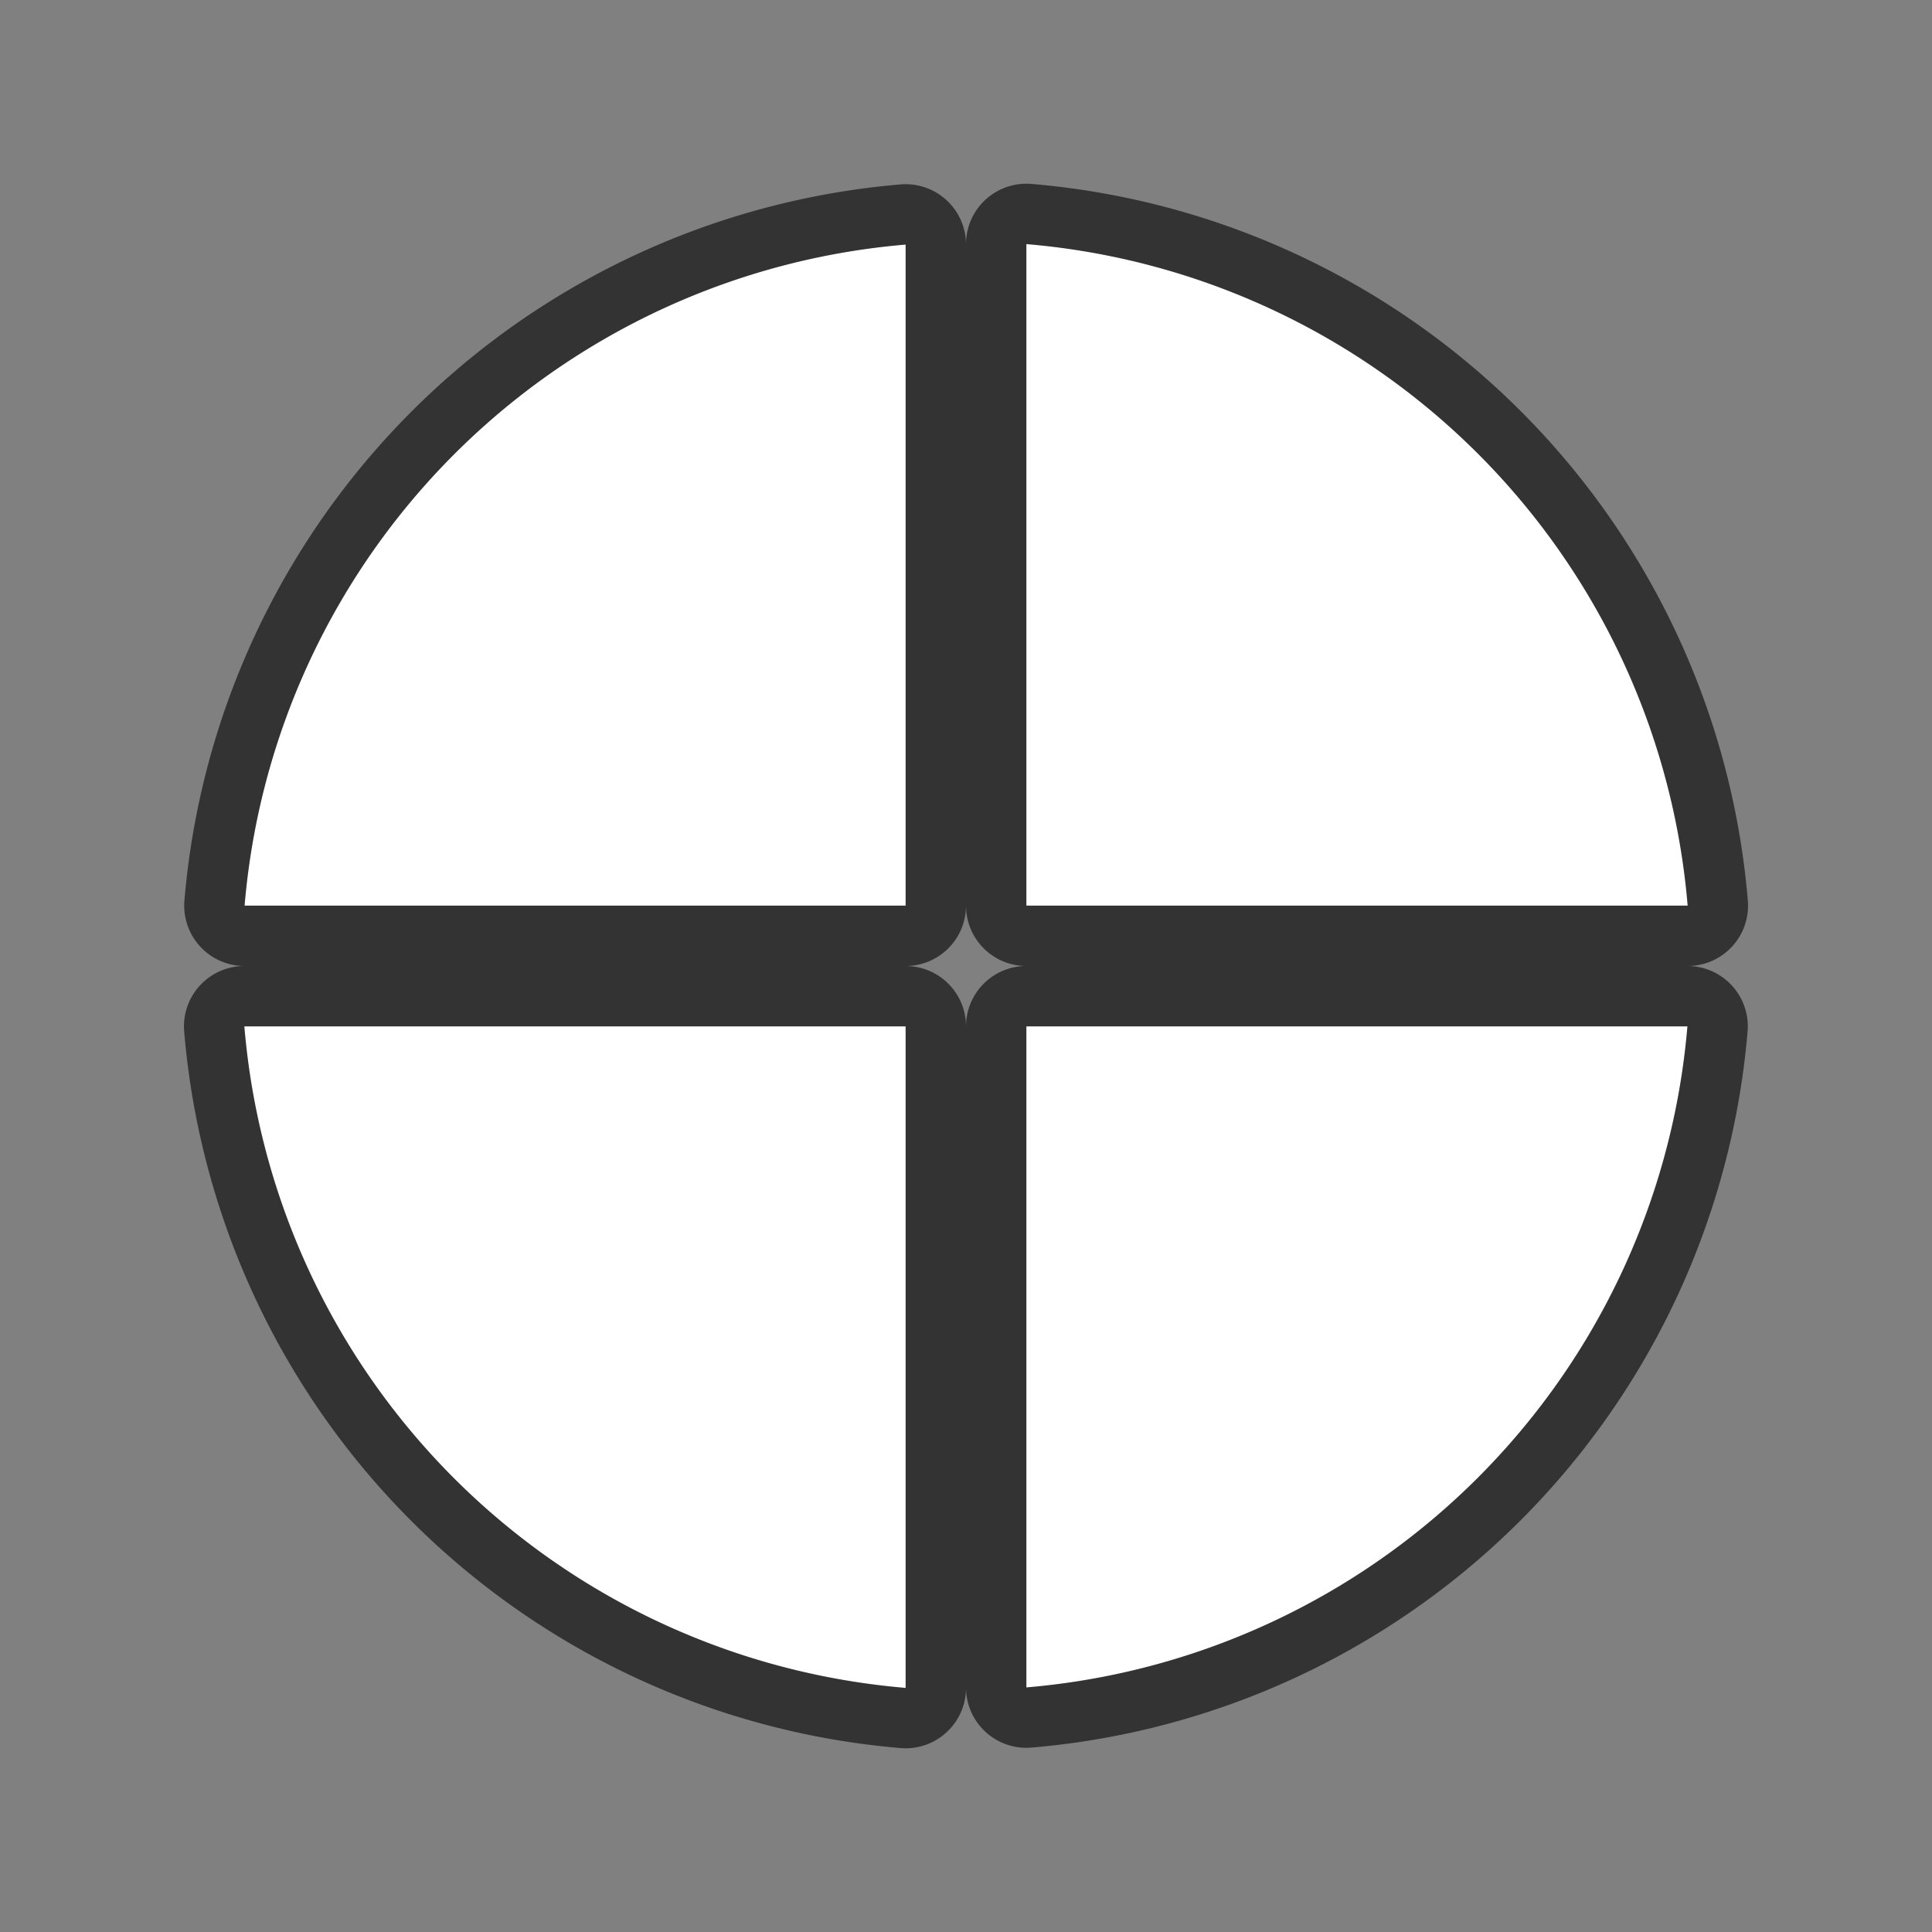 <?xml version="1.0" encoding="UTF-8" standalone="no"?>
<svg
   xmlns:dc="http://purl.org/dc/elements/1.1/"
   xmlns:cc="http://creativecommons.org/ns#"
   xmlns:rdf="http://www.w3.org/1999/02/22-rdf-syntax-ns#"
   xmlns:svg="http://www.w3.org/2000/svg"
   xmlns="http://www.w3.org/2000/svg"
   xmlns:sodipodi="http://sodipodi.sourceforge.net/DTD/sodipodi-0.dtd"
   xmlns:inkscape="http://www.inkscape.org/namespaces/inkscape"
   viewBox="0 0 32 32"
   version="1.1"
   id="svg4"
   sodipodi:docname="flowchartshapes.flowchart-or.svg"
   inkscape:version="0.92.4 (5da689c313, 2019-01-14)">
  <rect x="0" y="0" width="32" height="32" fill="#808080" stroke="none"/>
  <defs
     id="defs8" />
  <sodipodi:namedview
     pagecolor="#ffffff"
     bordercolor="#666666"
     borderopacity="1"
     objecttolerance="10"
     gridtolerance="10"
     guidetolerance="10"
     inkscape:pageopacity="0"
     inkscape:pageshadow="2"
     inkscape:window-width="1920"
     inkscape:window-height="1011"
     id="namedview6"
     showgrid="false"
     inkscape:zoom="7.375"
     inkscape:cx="0.88135593"
     inkscape:cy="16"
     inkscape:window-x="0"
     inkscape:window-y="32"
     inkscape:window-maximized="1"
     inkscape:current-layer="svg4" />
  <path
     style="fill:#000000;stroke:#000000;stroke-width:2;stroke-miterlimit:4;stroke-dasharray:none;opacity:0.6;stroke-linejoin:round"
     id="path817"
     fill="#232629"
     d="m17 4.043v10.957h10.953a12 12 0 0 0 -10.953-10.957zm-2 .008a12 12 0 0 0 -10.949 10.949h10.949zm-10.953 12.949a12 12 0 0 0 10.953 10.957v-10.957zm12.953 0v10.949a12 12 0 0 0 10.949-10.949z" />
  <path
     d="m17 4.043v10.957h10.953a12 12 0 0 0 -10.953-10.957zm-2 .008a12 12 0 0 0 -10.949 10.949h10.949zm-10.953 12.949a12 12 0 0 0 10.953 10.957v-10.957zm12.953 0v10.949a12 12 0 0 0 10.949-10.949z"
     fill="#232629"
     id="path2"
     style="fill:#ffffff" />
</svg>
